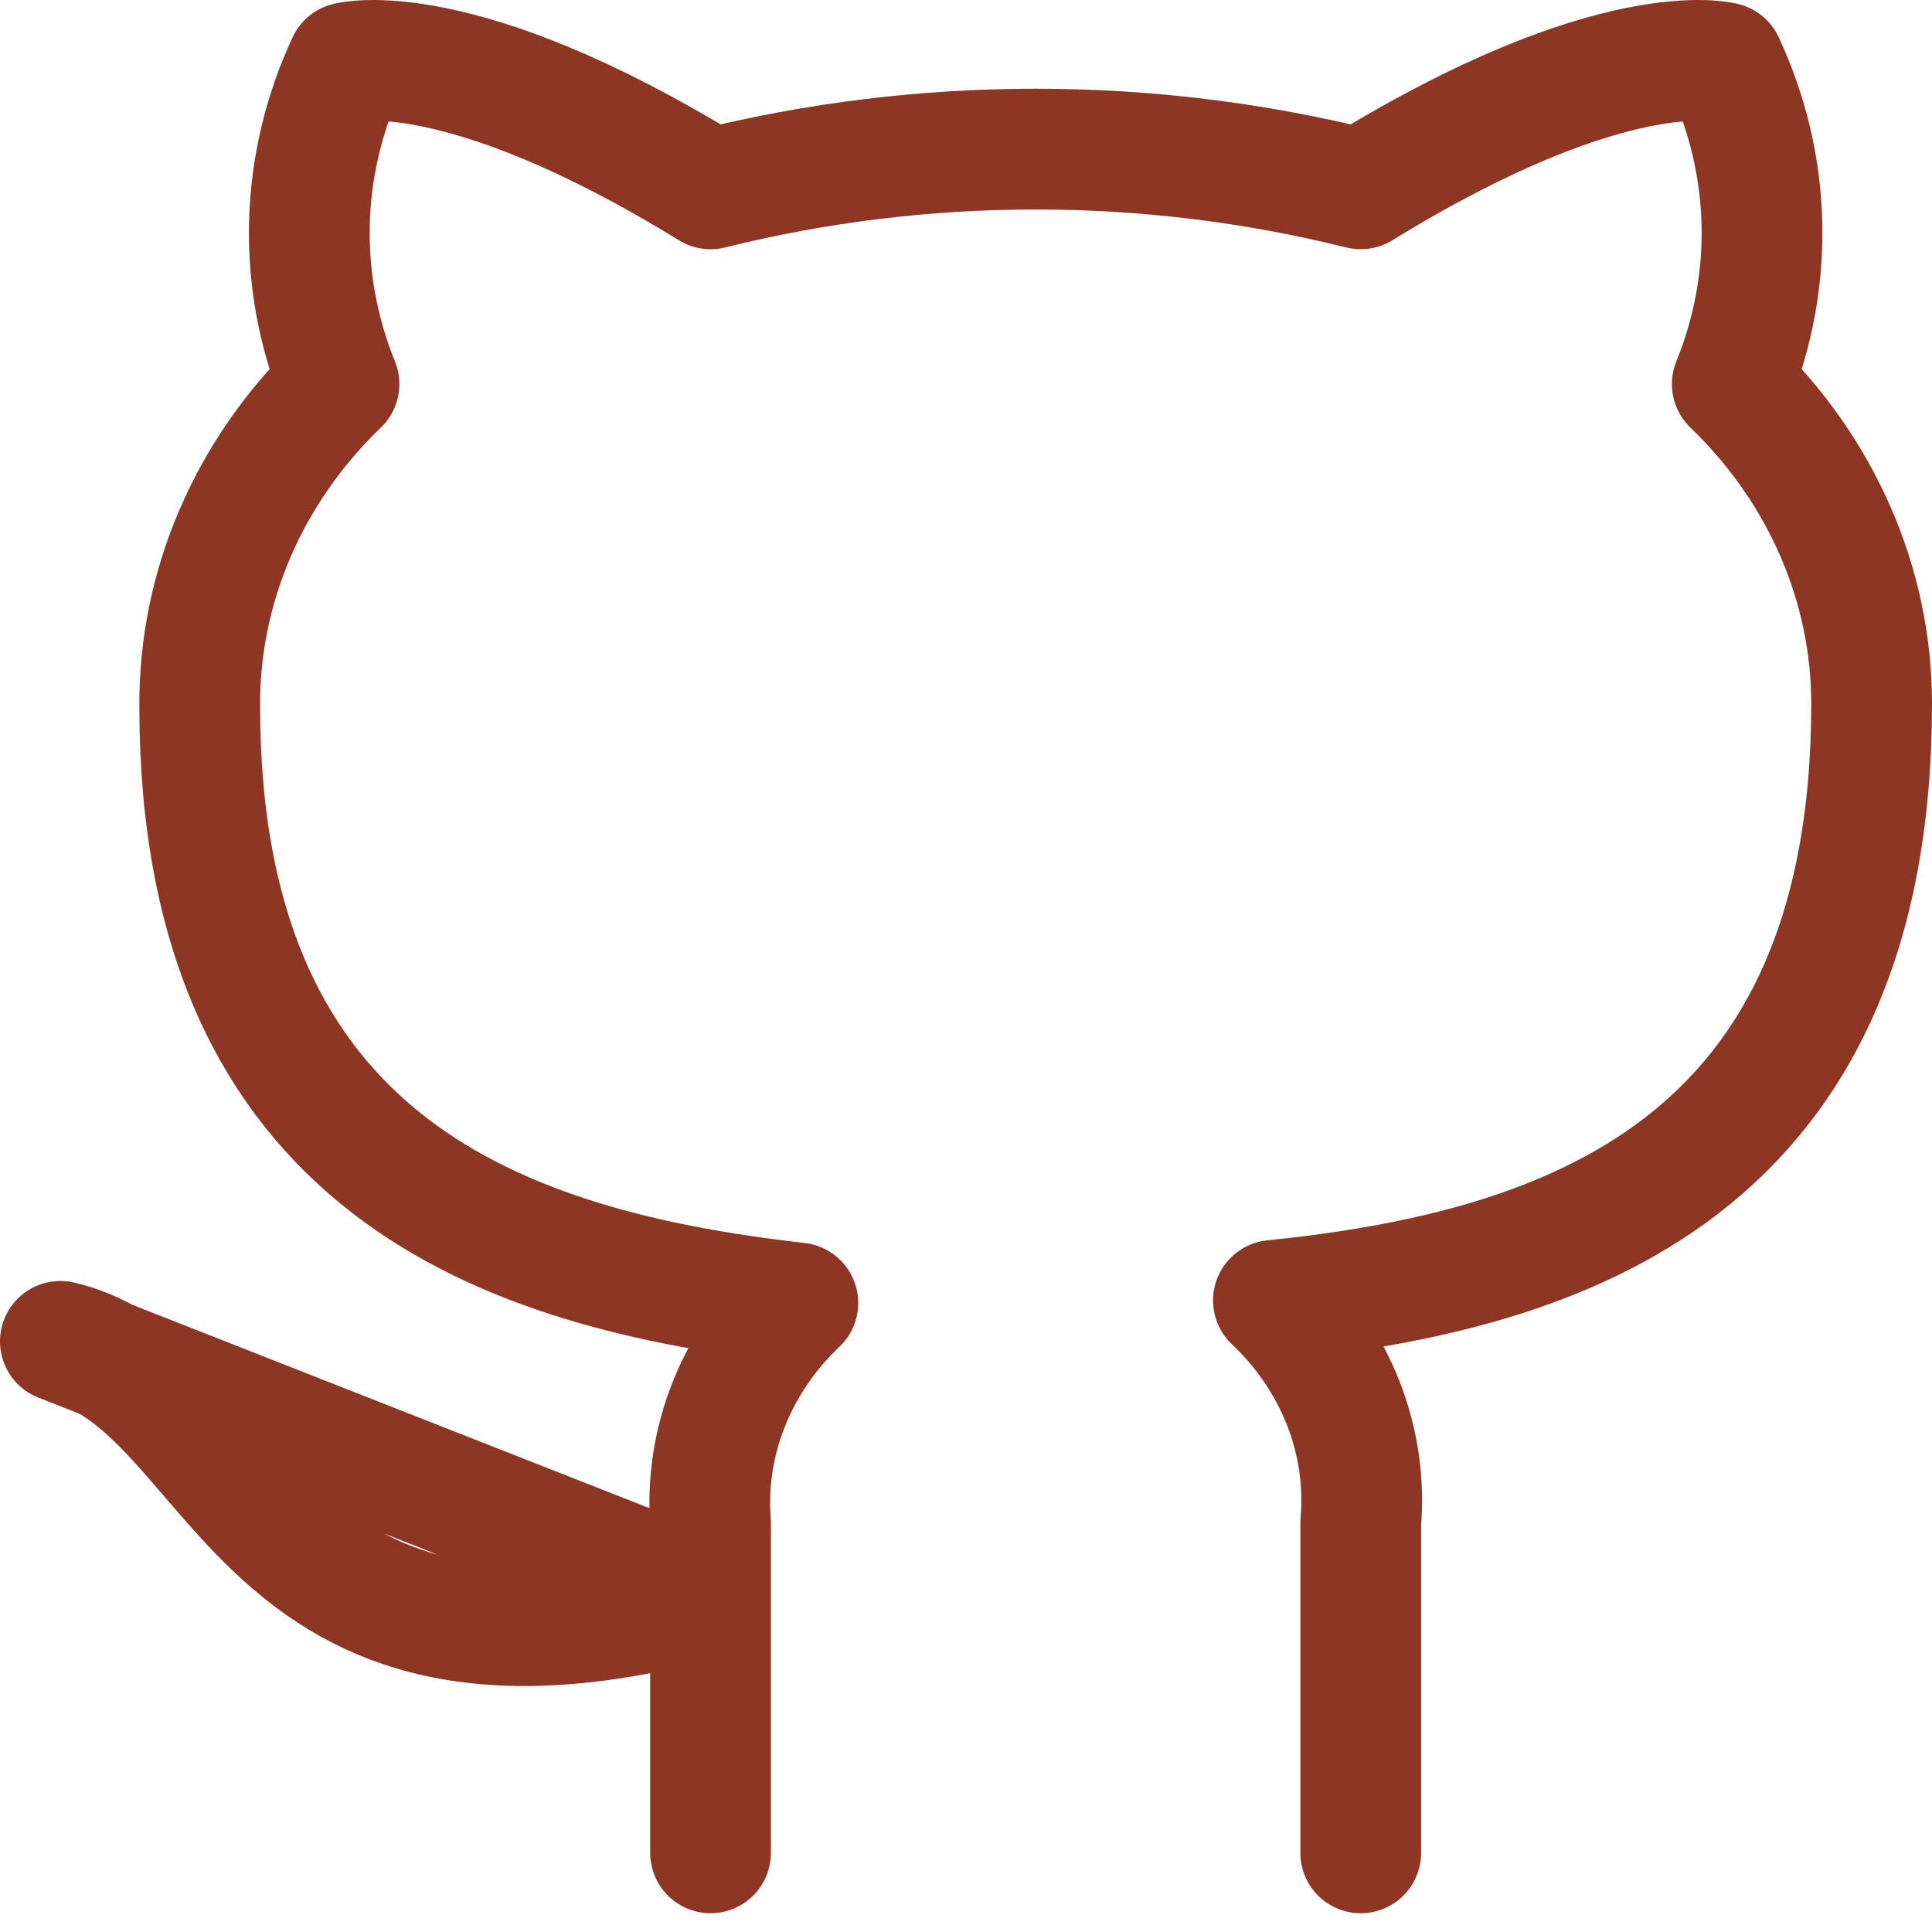 <svg width="32" height="32" viewBox="0 0 32 32" fill="none" xmlns="http://www.w3.org/2000/svg">
<path d="M22.538 30.689V25.224C22.596 24.551 22.497 23.874 22.248 23.239C21.998 22.604 21.605 22.024 21.092 21.539C25.923 21.045 31 19.365 31 11.656C31 9.684 30.173 7.789 28.692 6.361C29.394 4.636 29.344 2.73 28.554 1.038C28.554 1.038 26.738 0.544 22.538 3.128C19.012 2.25 15.295 2.25 11.769 3.128C7.569 0.544 5.754 1.038 5.754 1.038C4.964 2.73 4.914 4.636 5.615 6.361C4.123 7.799 3.296 9.712 3.308 11.698C3.308 19.351 8.385 21.031 13.215 21.582C12.709 22.062 12.319 22.634 12.07 23.262C11.82 23.889 11.718 24.558 11.769 25.224V30.689M11.769 26.453C4.077 28.571 4.077 22.923 1 22.217L11.769 26.453Z" stroke="#8C3623" stroke-width="2" stroke-linecap="round" stroke-linejoin="round"/>
</svg>
